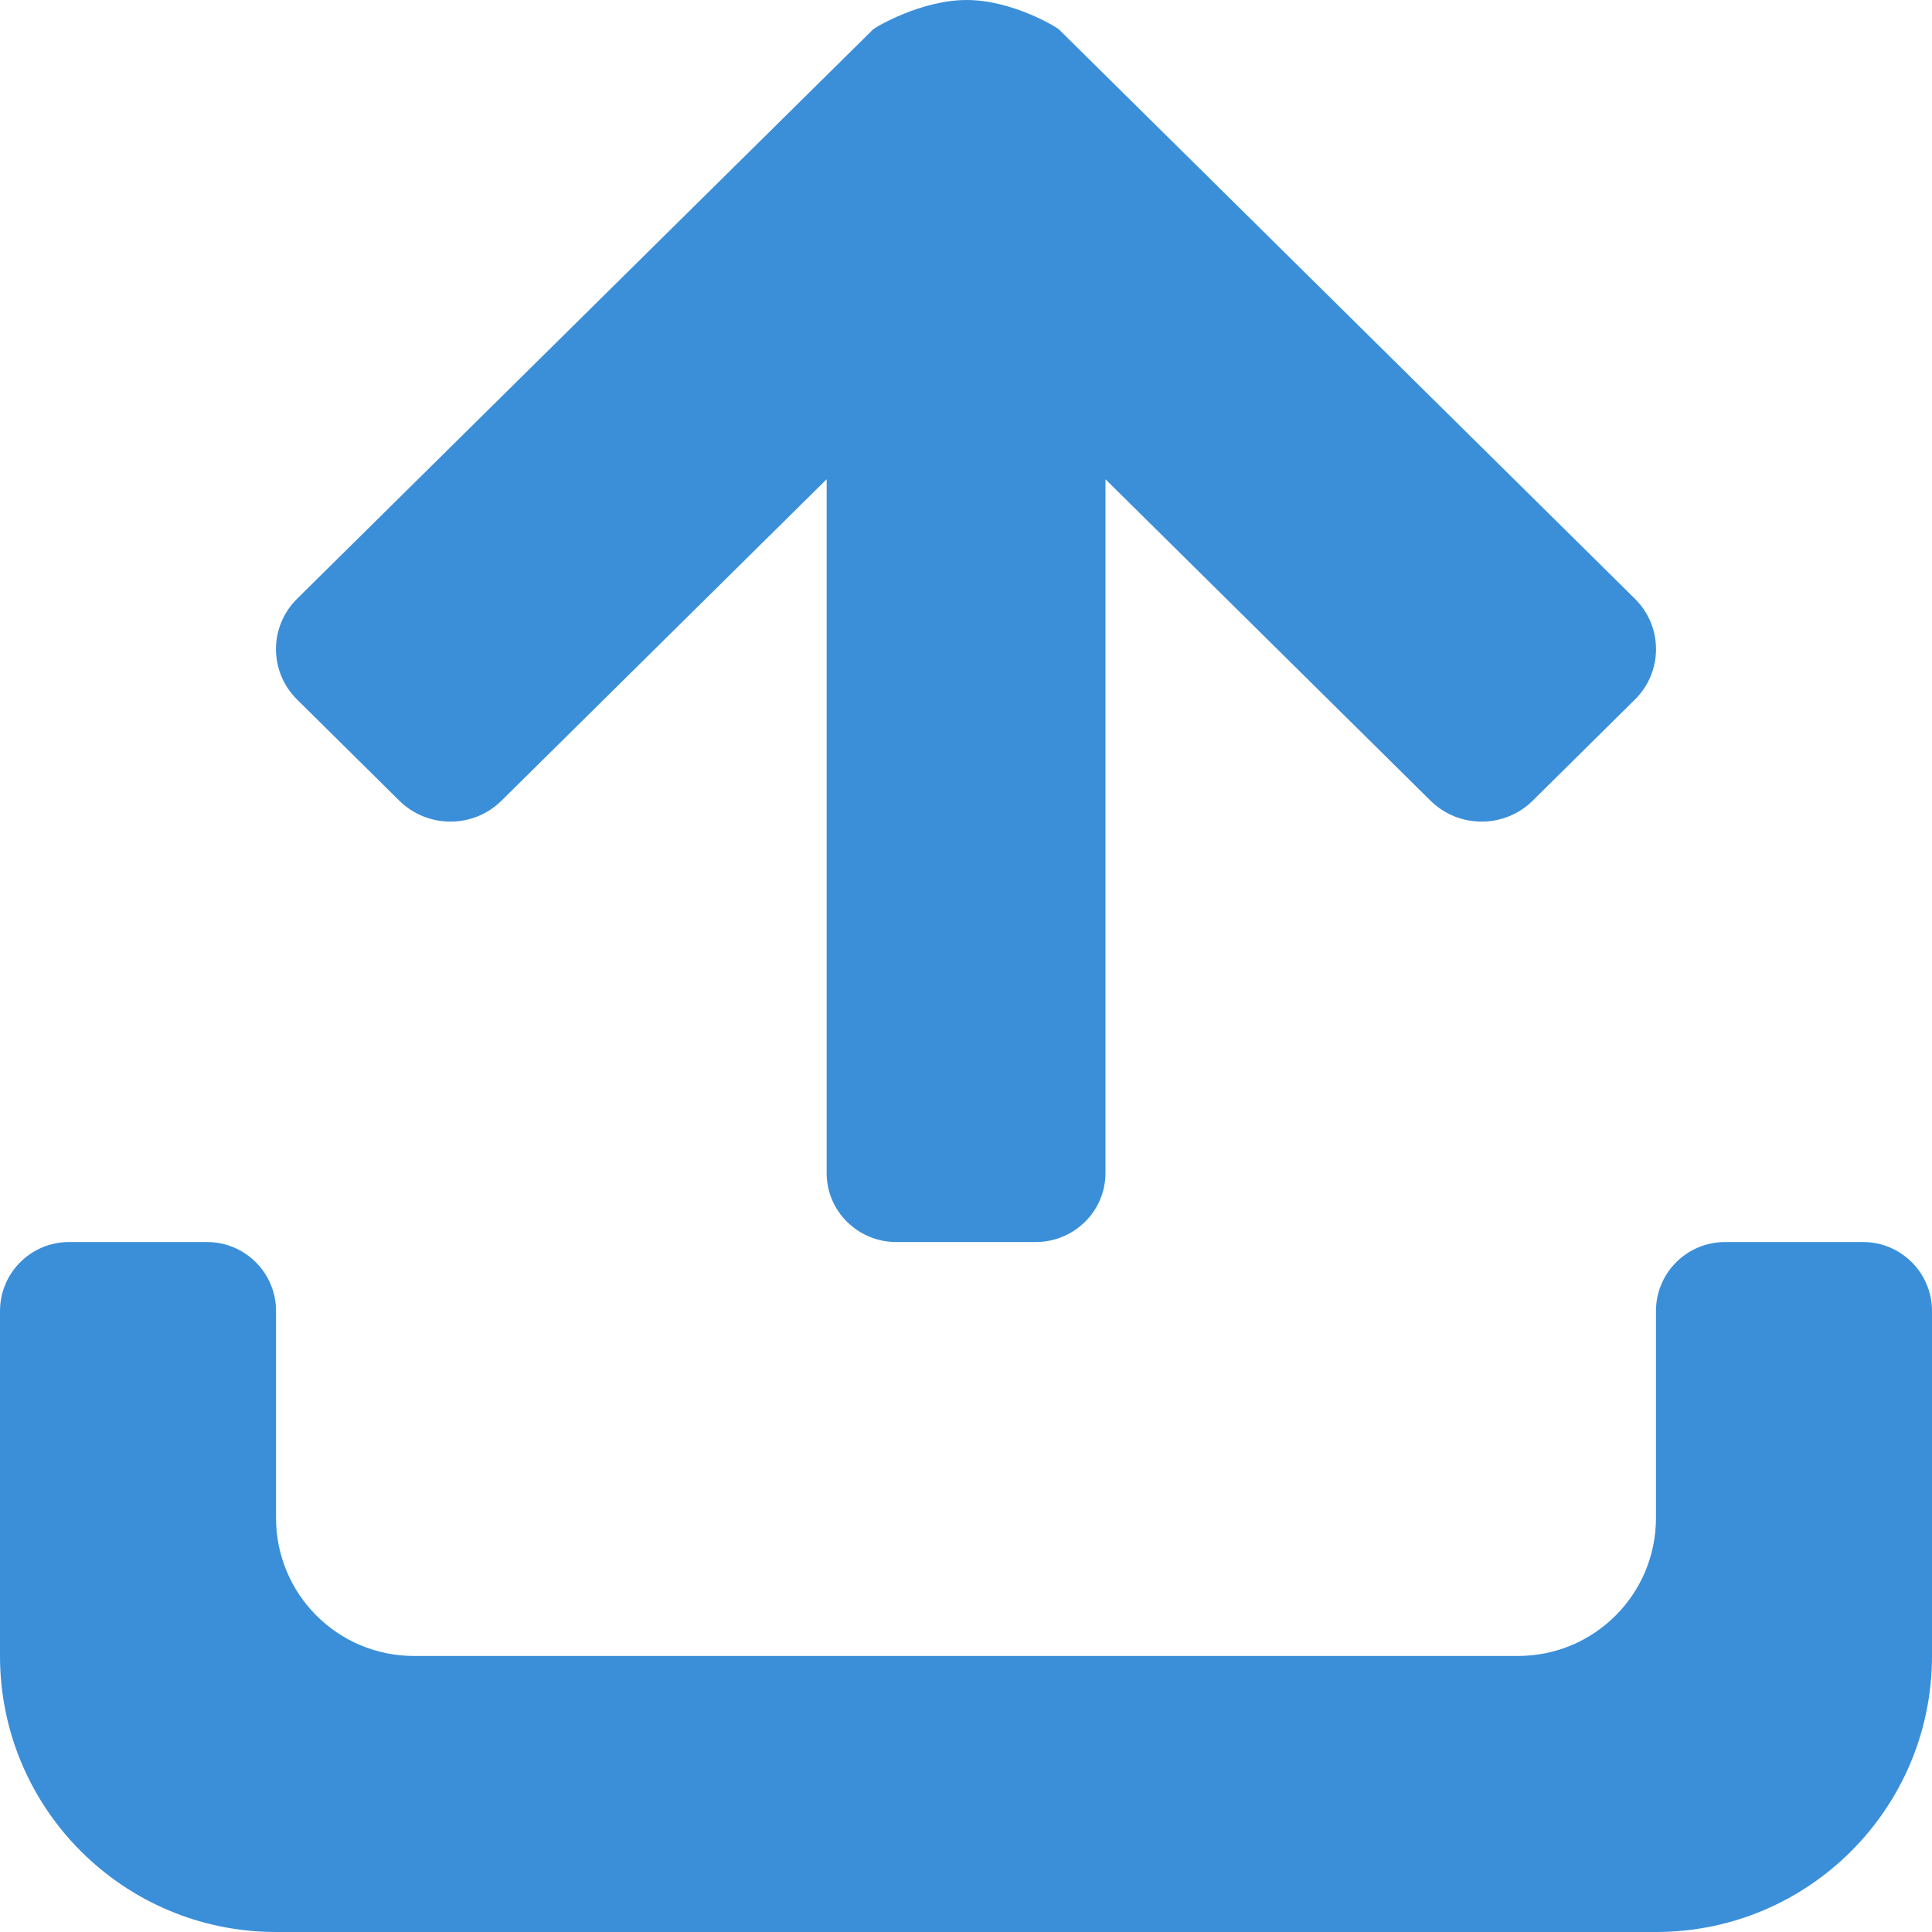 <?xml version="1.0" encoding="UTF-8"?>
<svg width="16px" height="16px" viewBox="0 0 16 16" version="1.1" xmlns="http://www.w3.org/2000/svg" xmlns:xlink="http://www.w3.org/1999/xlink">
    <title>15-图标/4操作/上传</title>
    <g id="平台icon231127" stroke="none" stroke-width="1" fill="none" fill-rule="evenodd">
        <g id="平台icon231128" transform="translate(-520, -280)">
            <g id="15-图标/4操作/上传" transform="translate(520, 280)">
                <rect id="_mockplus_fix_" x="0" y="1.11594204e-07" width="16" height="16"></rect>
                <rect id="_mockplus_fix_" x="0" y="1.11594204e-07" width="16" height="16"></rect>
                <path d="M1.714,10.286 C2.03,10.286 2.286,10.542 2.286,10.857 L2.286,12.571 C2.286,13.203 2.797,13.714 3.428,13.714 L12.571,13.714 C13.203,13.714 13.714,13.203 13.714,12.571 L13.714,10.857 C13.714,10.542 13.97,10.286 14.286,10.286 L15.429,10.286 C15.744,10.286 16,10.542 16,10.857 L16,13.714 C16,14.977 14.977,16 13.714,16 L2.286,16 C1.023,16 0,14.977 0,13.714 L0,10.857 C0,10.542 0.256,10.286 0.571,10.286 L1.714,10.286 Z M8.006,1.11594204e-07 C8.38,0 8.751,0.224 8.771,0.245 L13.539,4.958 C13.773,5.189 13.773,5.563 13.539,5.794 L12.693,6.631 C12.459,6.862 12.081,6.862 11.847,6.631 L9.155,3.969 L9.155,9.715 C9.155,10.03 8.896,10.286 8.577,10.286 L7.423,10.286 C7.104,10.286 6.846,10.03 6.846,9.715 L6.846,3.969 L4.153,6.631 C3.92,6.862 3.541,6.862 3.307,6.631 L2.461,5.794 C2.227,5.563 2.227,5.189 2.461,4.958 L7.229,0.245 C7.25,0.224 7.629,-0 8.006,1.11594204e-07 Z" id="上传" fill="#3B8FD9" fill-rule="nonzero"></path>
            </g>
        </g>
    </g>
</svg>
